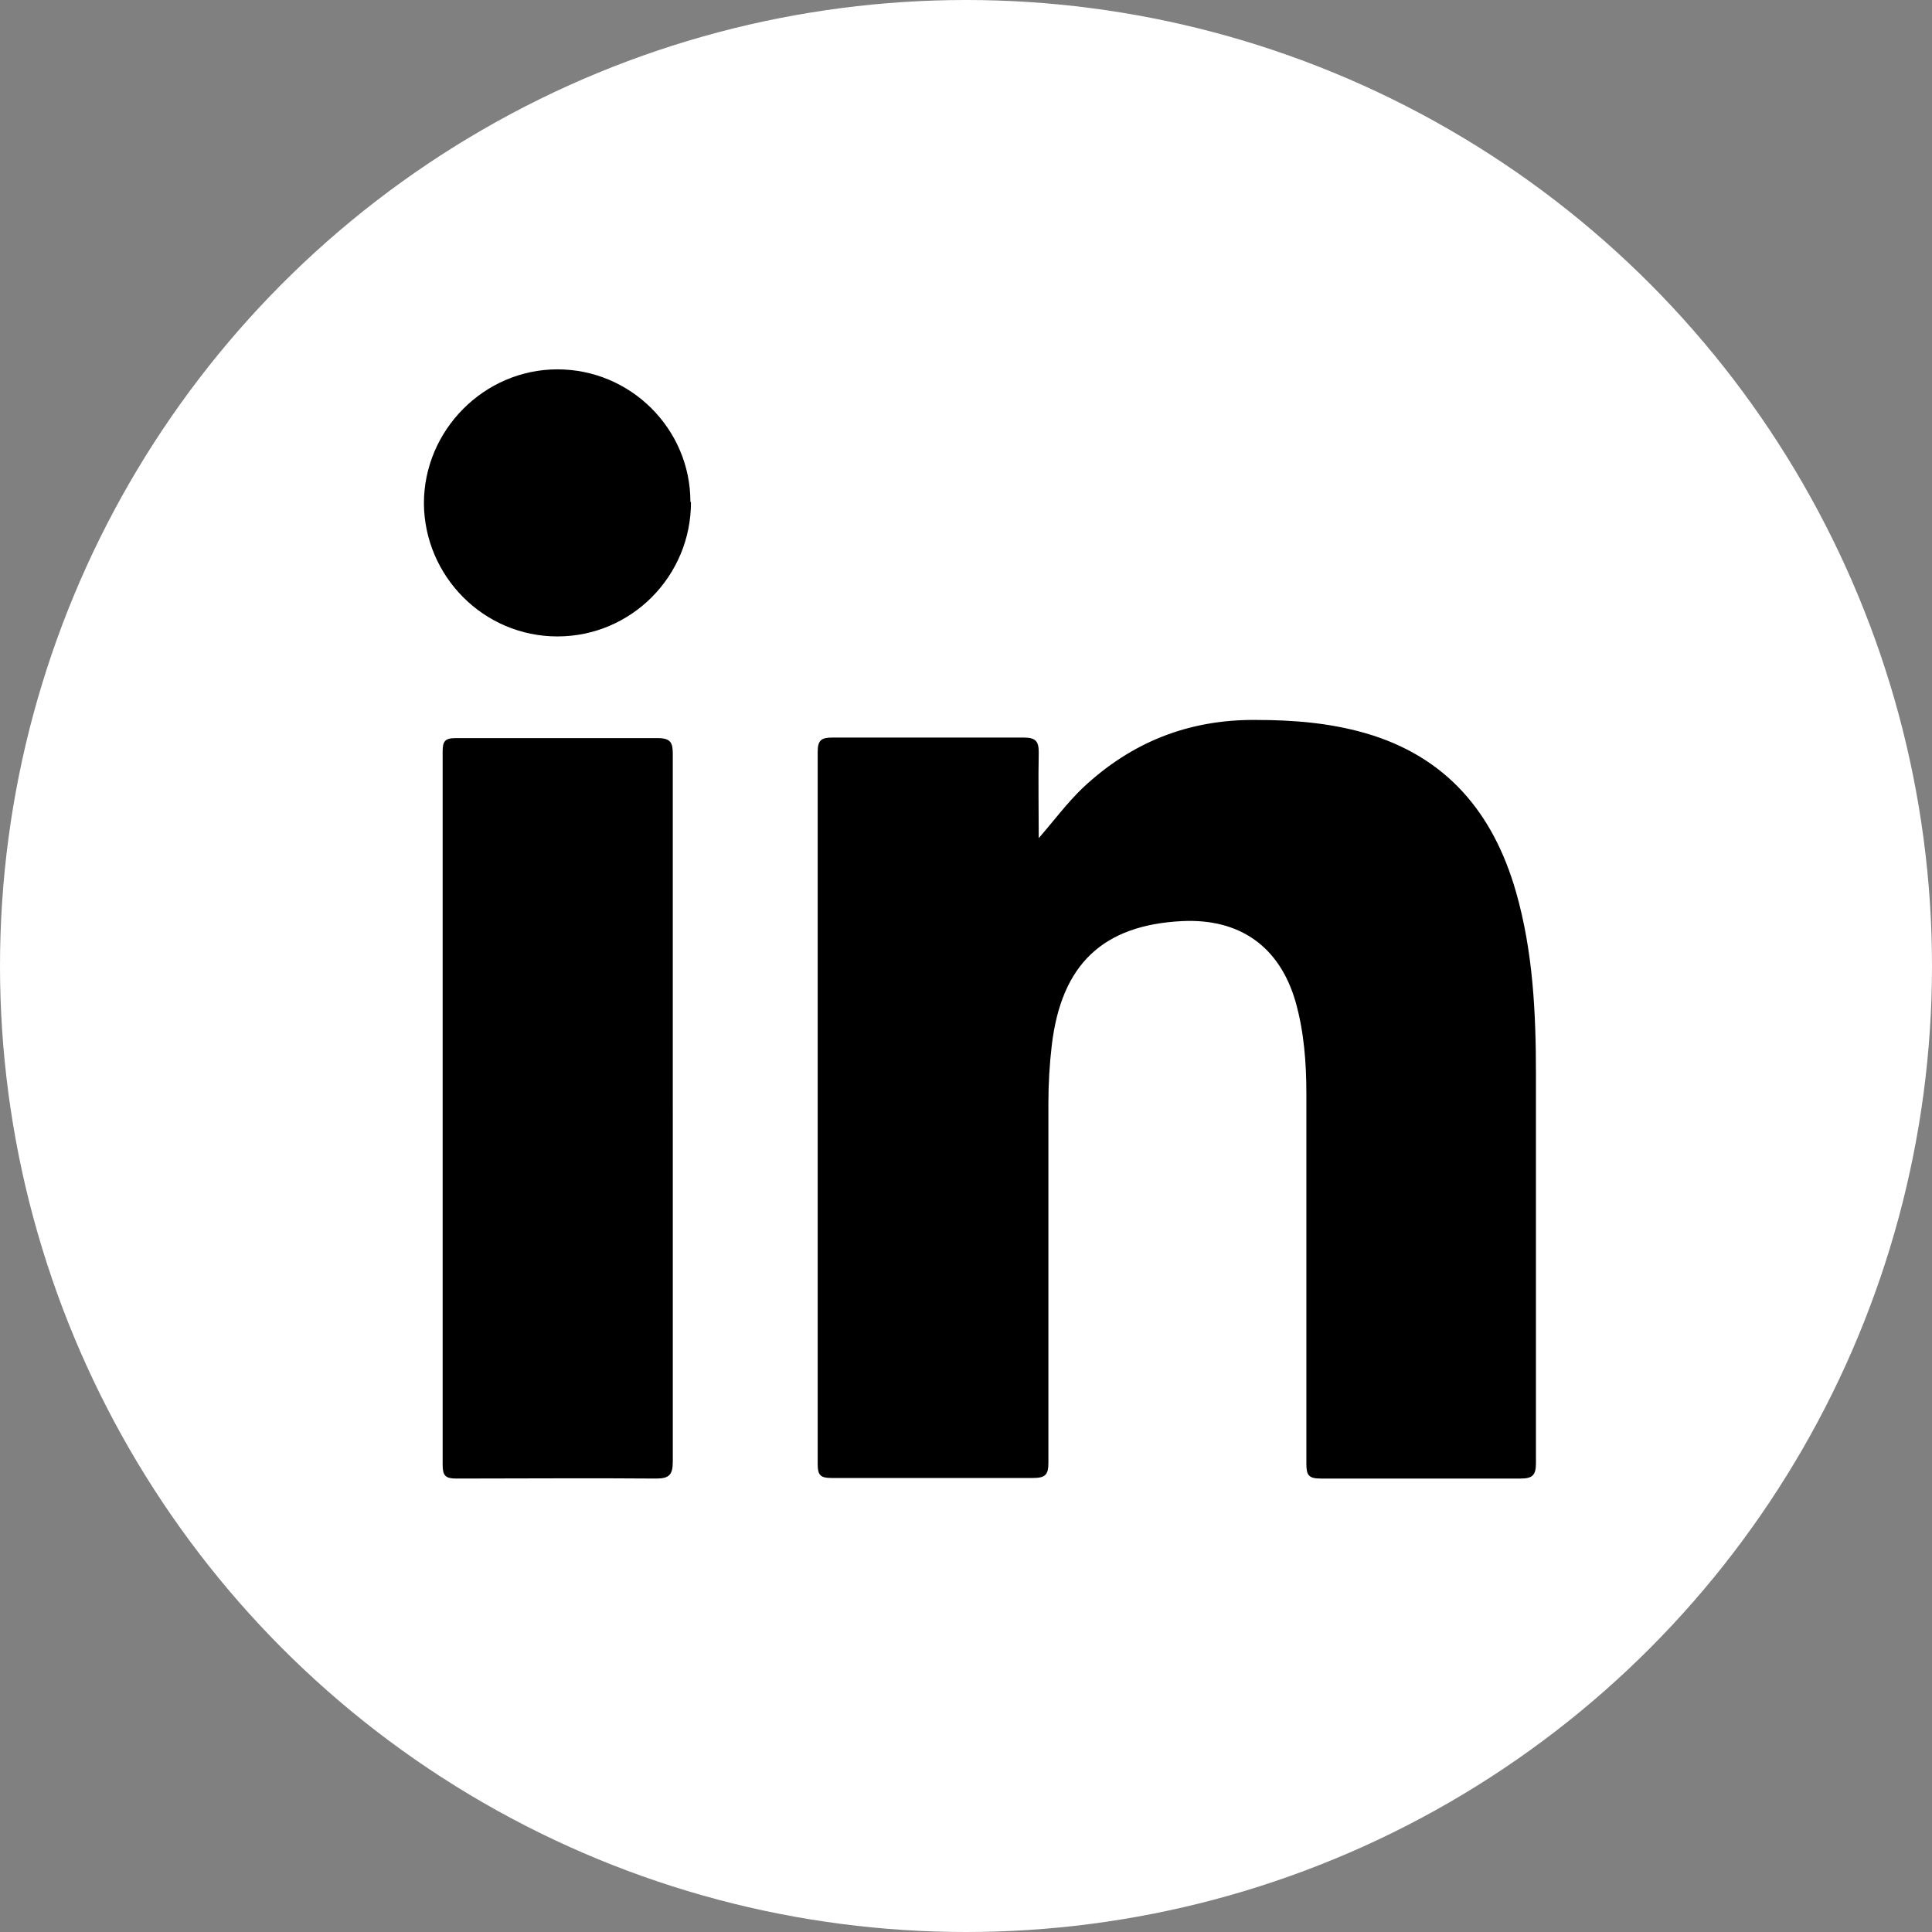 <?xml version="1.0" encoding="UTF-8"?>
<svg id="Camada_1" data-name="Camada 1" xmlns="http://www.w3.org/2000/svg" viewBox="0 0 34 34">
  <rect x="0" y="0" width="34" height="34" fill="#808080" stroke="none"/>
  <defs>
    <style>
      .cls-1 {
        fill: #fff;
      }
    </style>
  </defs>
  <circle class="cls-1" cx="17" cy="17" r="17"/>
  <path d="m18.28,14.75c.27-.31.49-.61.77-.88.86-.81,1.87-1.21,3.05-1.2.65,0,1.29.05,1.92.23,1.43.41,2.26,1.4,2.66,2.8.3,1.05.35,2.13.35,3.21,0,2.28,0,4.56,0,6.84,0,.21-.06.27-.27.27-1.17,0-2.35,0-3.52,0-.21,0-.25-.06-.25-.26,0-2.17,0-4.34,0-6.51,0-.54-.04-1.09-.19-1.62-.28-.97-.98-1.47-2-1.42-1.39.07-2.12.76-2.29,2.18-.04.34-.06.68-.06,1.02,0,2.11,0,4.22,0,6.33,0,.21-.05.27-.27.27-1.18,0-2.37,0-3.55,0-.19,0-.24-.05-.24-.24,0-4.18,0-8.36,0-12.54,0-.21.07-.25.26-.25,1.12,0,2.25,0,3.37,0,.21,0,.26.07.26.26-.01.5,0,1,0,1.5h0Z"/>
  <path d="m11.84,19.52c0,2.07,0,4.13,0,6.2,0,.23-.06.3-.29.3-1.17-.01-2.35,0-3.52,0-.19,0-.24-.05-.24-.24,0-4.19,0-8.37,0-12.56,0-.17.04-.23.22-.23,1.19,0,2.38,0,3.57,0,.23,0,.26.09.26.28,0,2.08,0,4.17,0,6.25h0Z"/>
  <path d="m12.16,8.84c0,1.3-1.05,2.36-2.35,2.36s-2.34-1.06-2.35-2.34c0-1.29,1.06-2.36,2.35-2.36s2.34,1.05,2.34,2.33h0Z"/>
</svg>